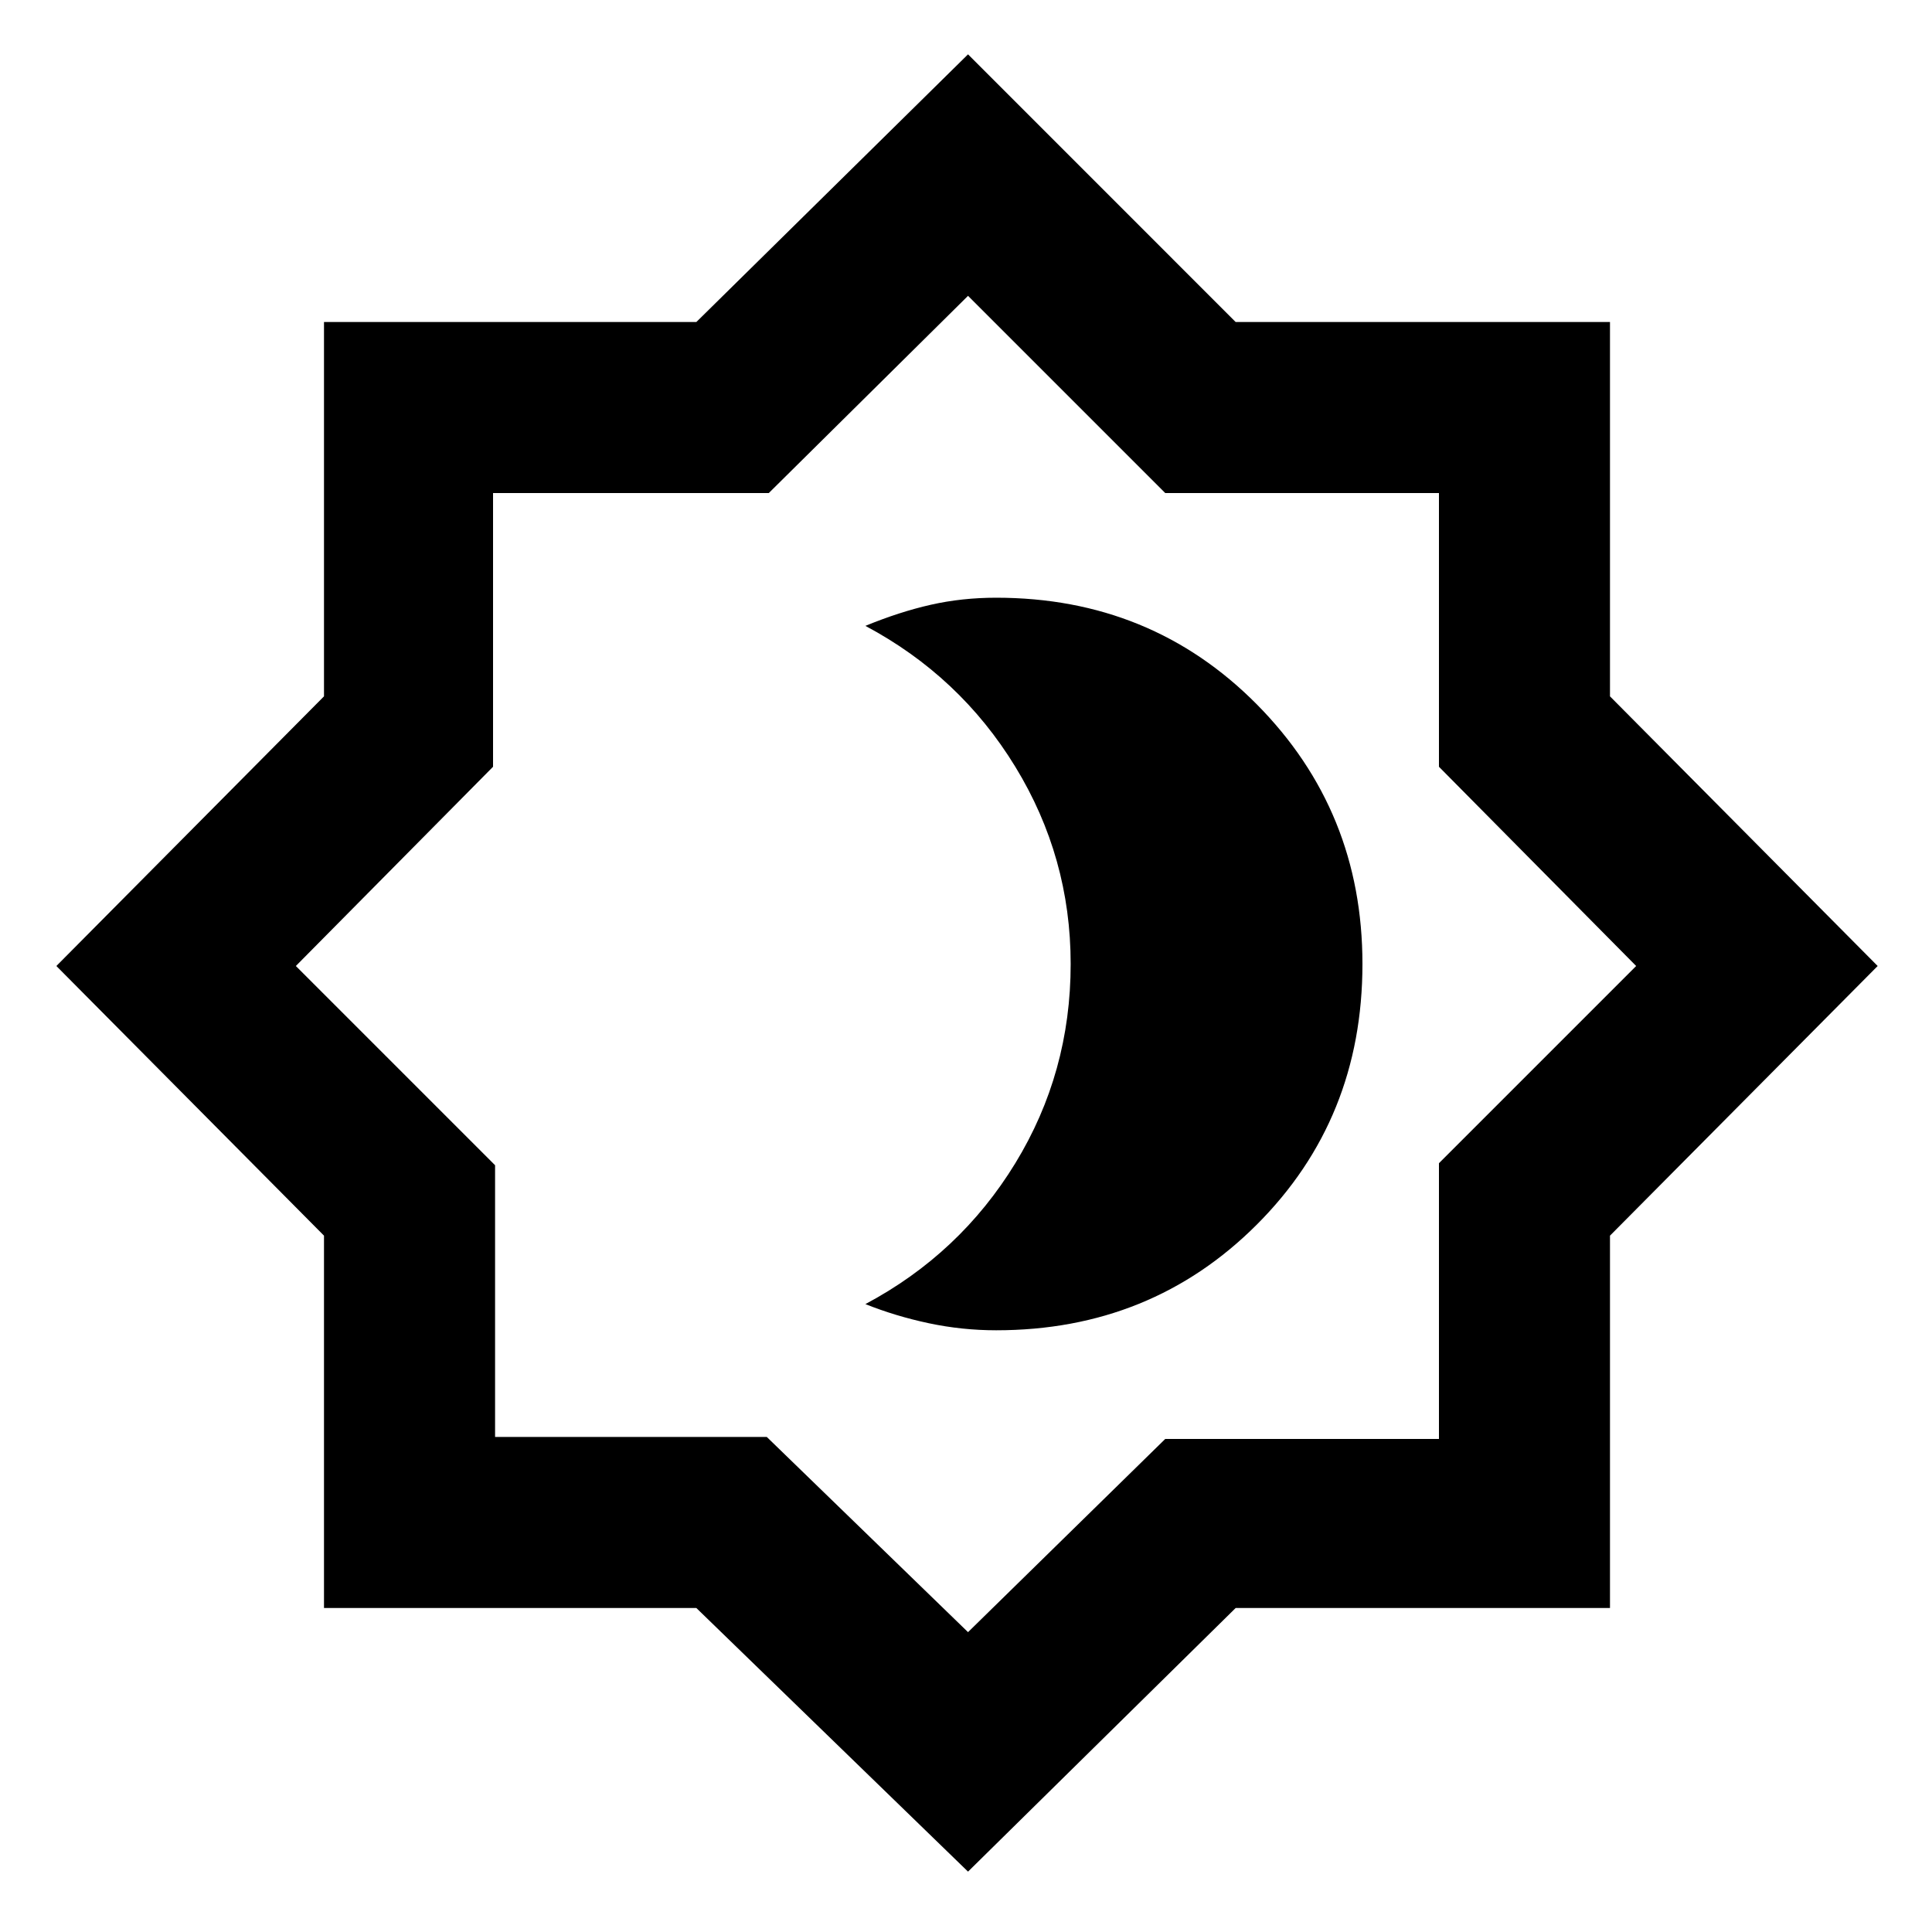 <svg xmlns="http://www.w3.org/2000/svg" height="40" width="40"><path d="M20.625 27.542Q23.833 27.542 26.021 25.354Q28.208 23.167 28.208 19.958Q28.208 16.792 26.021 14.583Q23.833 12.375 20.625 12.375Q19.917 12.375 19.271 12.521Q18.625 12.667 17.917 12.958Q19.875 14 21.021 15.875Q22.167 17.75 22.167 19.958Q22.167 22.208 21.021 24.083Q19.875 25.958 17.917 27Q18.542 27.25 19.229 27.396Q19.917 27.542 20.625 27.542ZM20.042 38.75 14.417 33.292H6.708V25.583L1.167 20L6.708 14.417V6.667H14.417L20.042 1.125L25.583 6.667H33.333V14.417L38.875 20L33.333 25.583V33.292H25.583ZM20.042 19.958ZM20.042 33.792 24.125 29.792H29.792V24.083L33.875 20L29.792 15.875V10.208H24.125L20.042 6.125L15.917 10.208H10.208V15.875L6.125 20L10.25 24.125V29.75H15.875Z"/></svg>